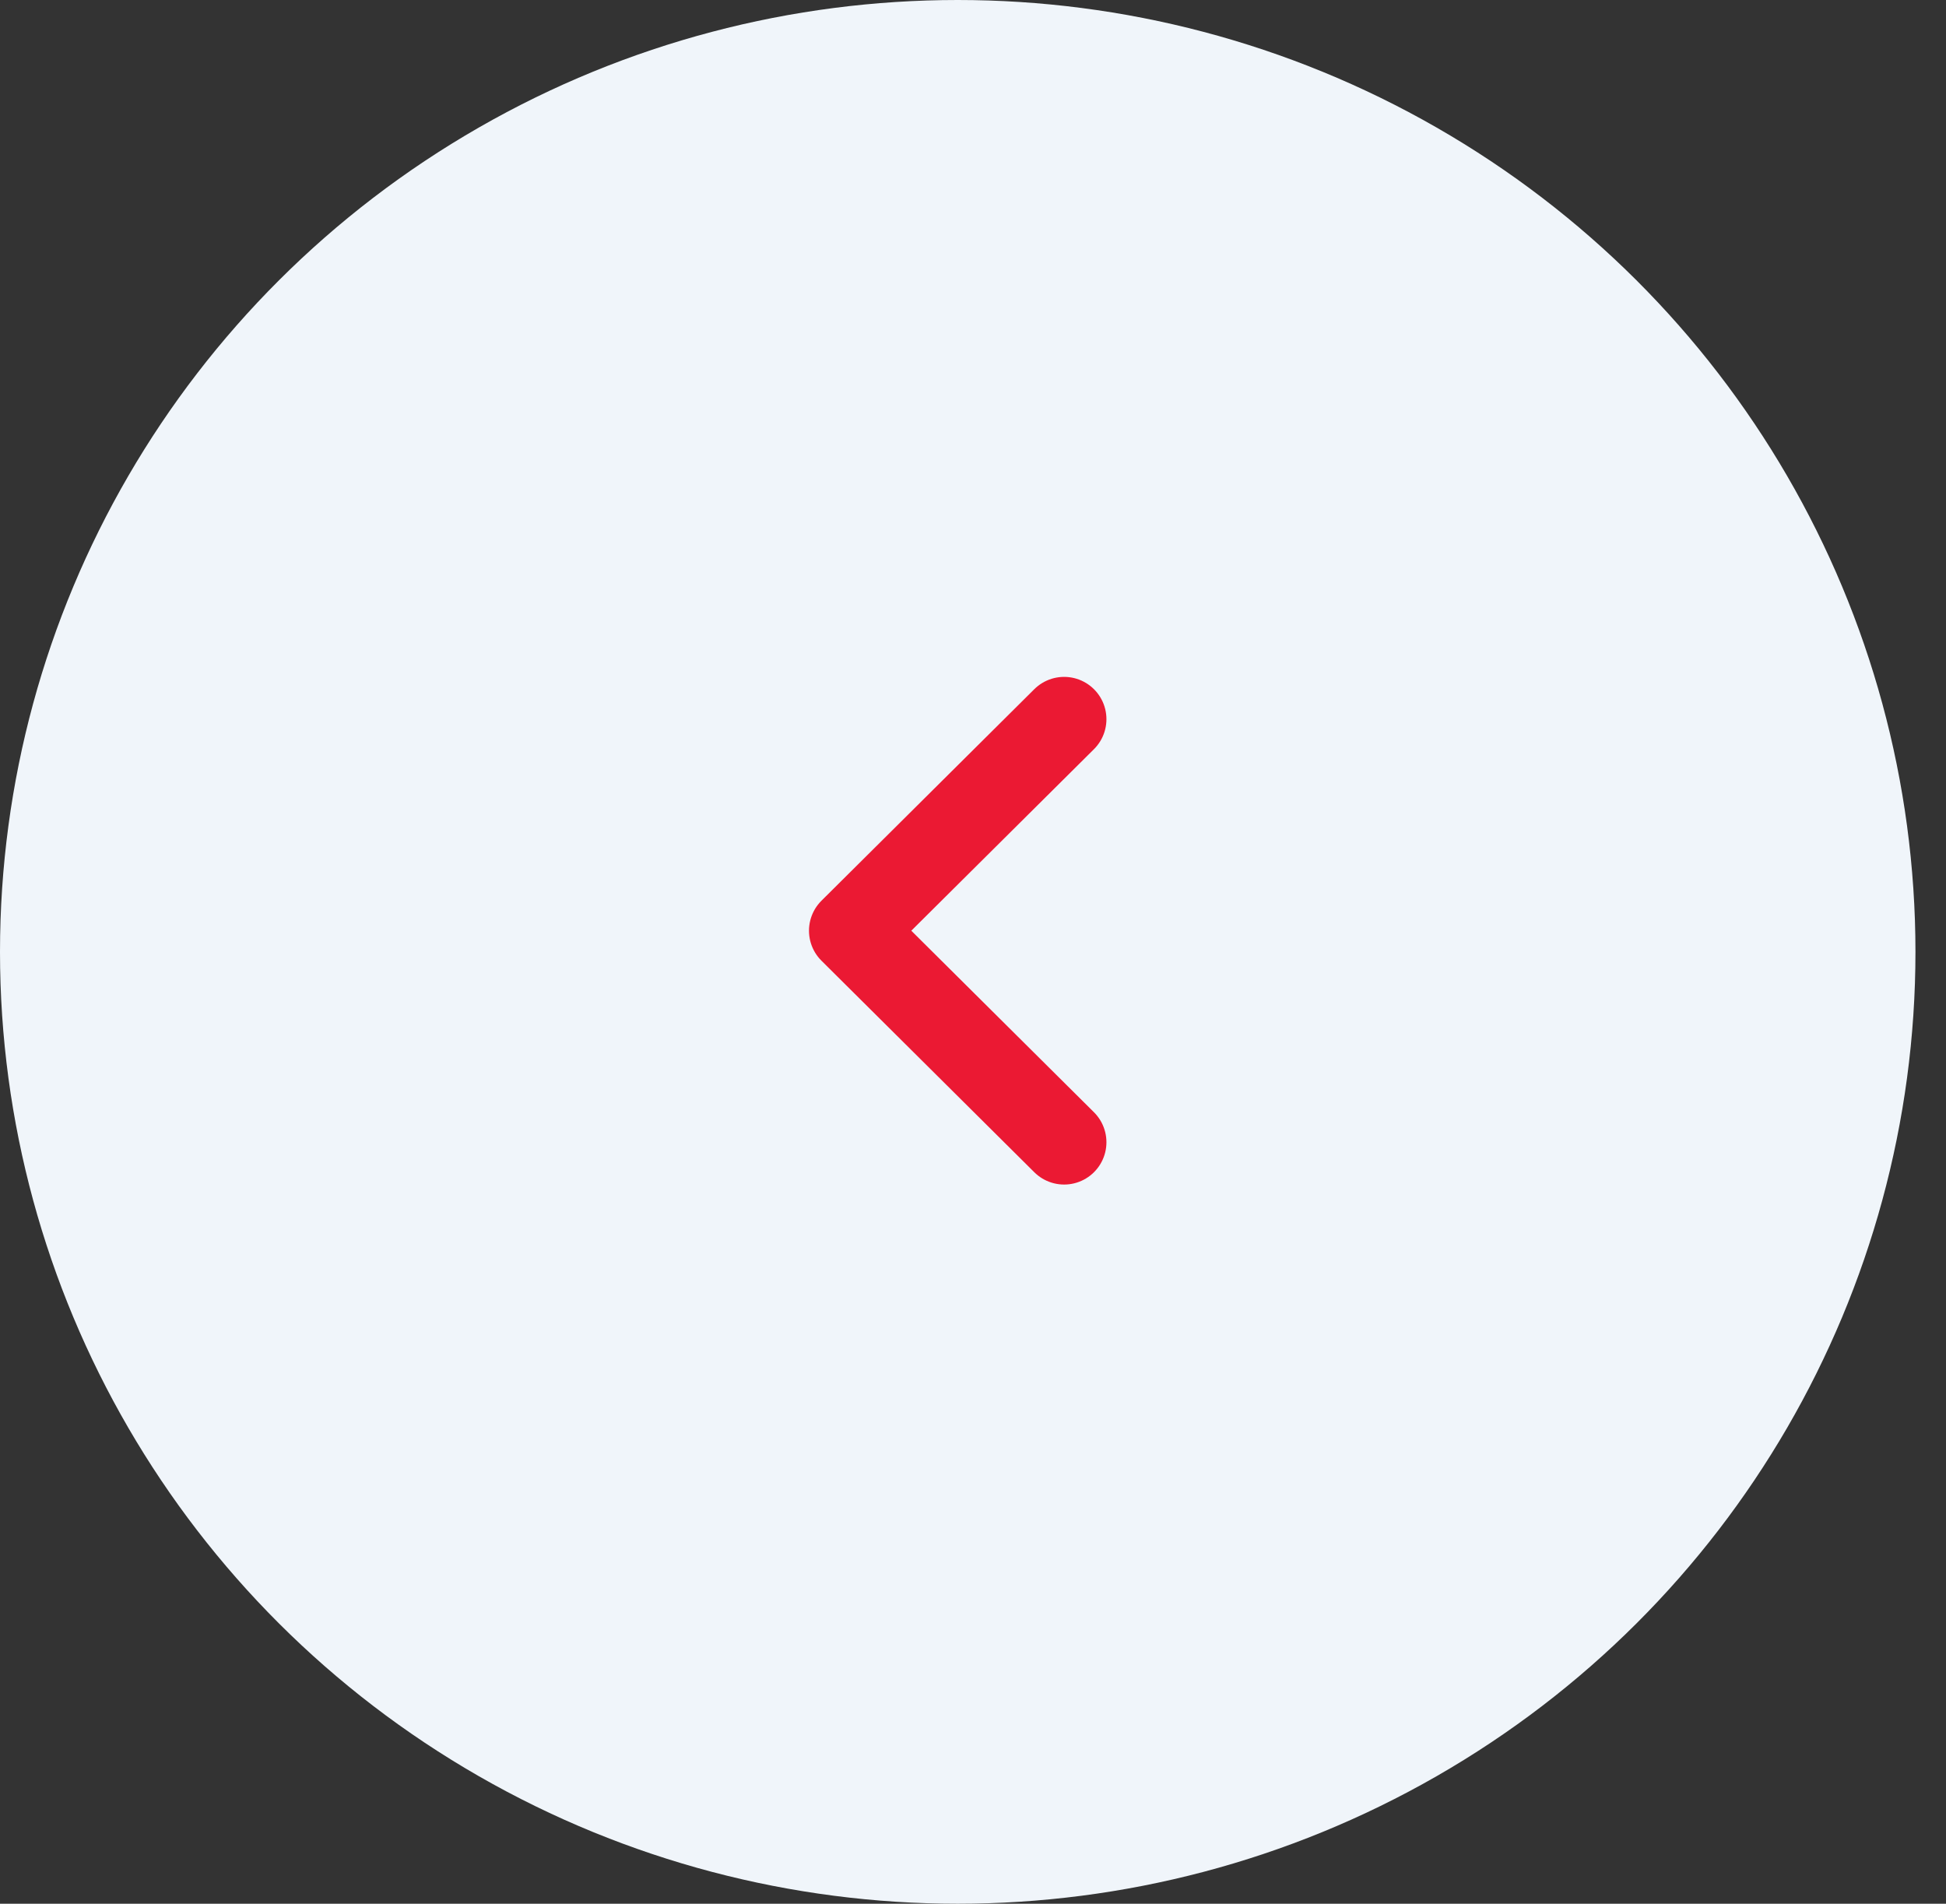 <svg width="46" height="45" viewBox="0 0 46 45" fill="none" xmlns="http://www.w3.org/2000/svg">
<rect x="0" y="0" width="46" height="45" fill="#333333" stroke="none"/>
<ellipse cx="22.639" cy="22.5" rx="22.639" ry="22.5" fill="#F0F5FA"/>
<path d="M25.154 27L20.123 22L25.154 17" stroke="#EB1933" stroke-width="2" stroke-linecap="round" stroke-linejoin="round"/>
</svg>
